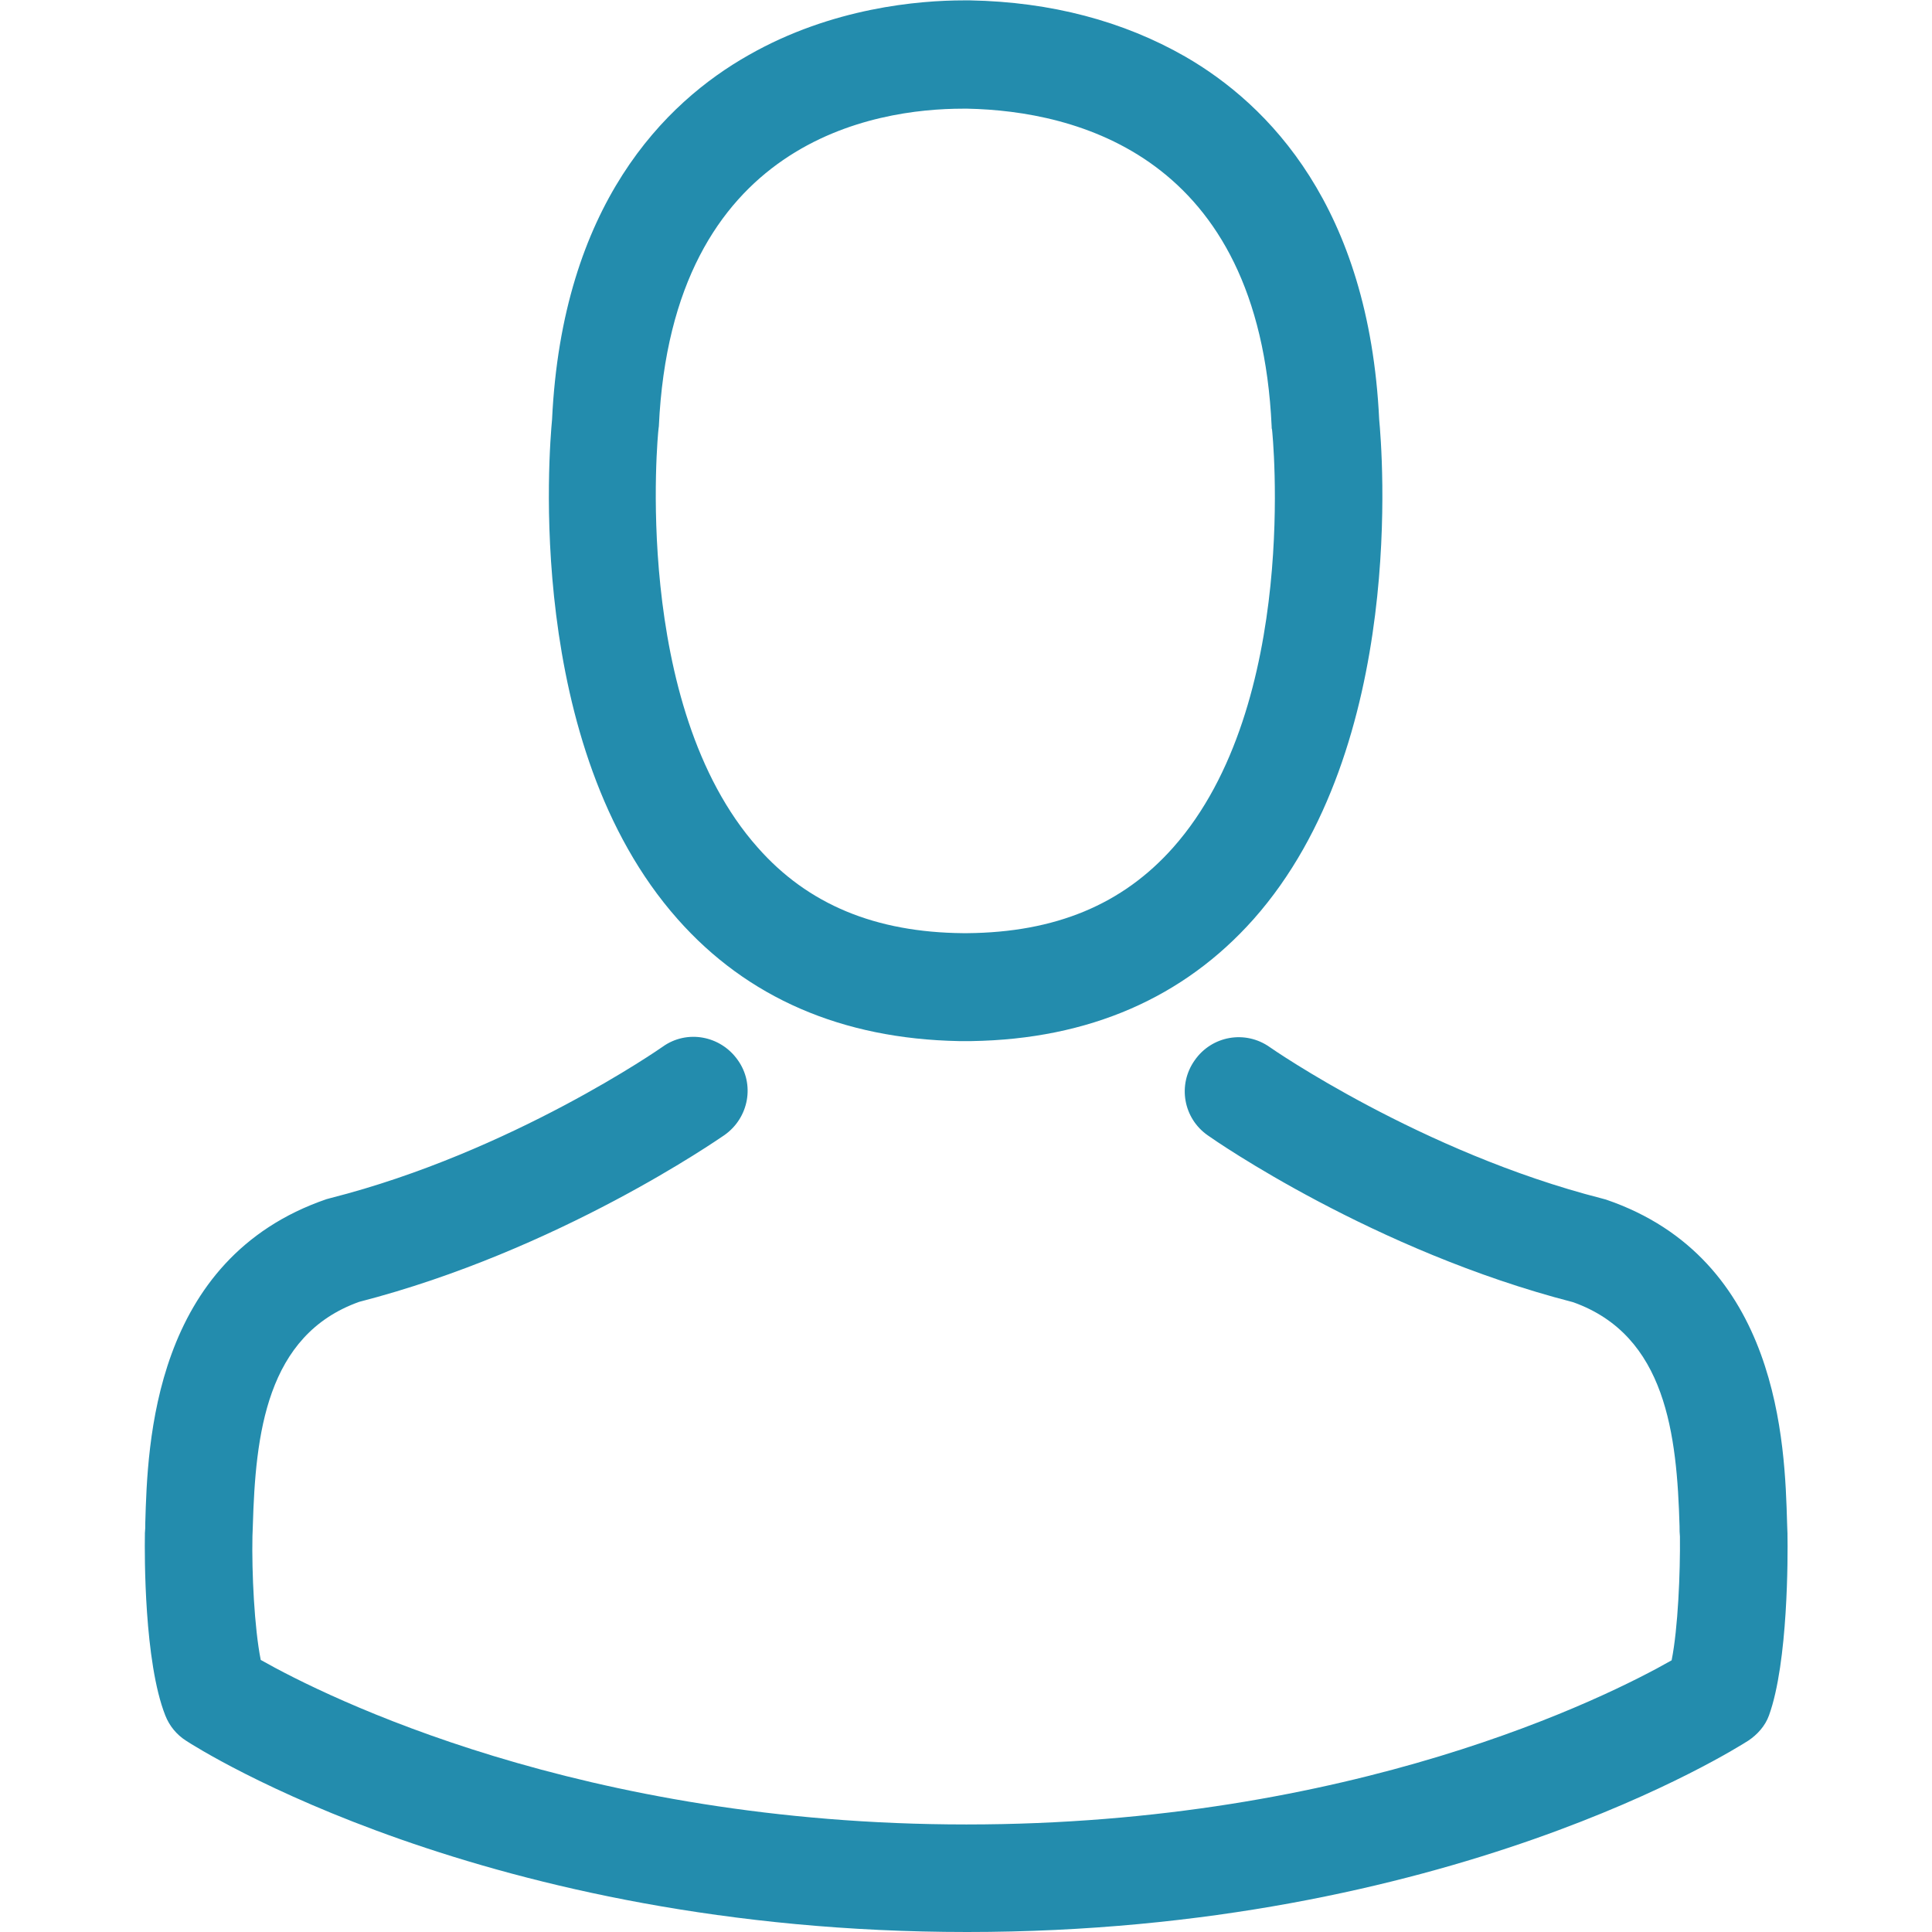 <?xml version="1.0" encoding="utf-8"?>
<!-- Generator: Adobe Illustrator 19.2.0, SVG Export Plug-In . SVG Version: 6.00 Build 0)  -->
<svg version="1.1" id="Capa_1" xmlns="http://www.w3.org/2000/svg" xmlns:xlink="http://www.w3.org/1999/xlink" x="0px" y="0px"
	 viewBox="0 0 512 512" style="enable-background:new 0 0 512 512;" xml:space="preserve">
<style type="text/css">
	.st0{fill:#238CAD;}
</style>
<g>
	<g>
		<path class="st0" d="M254.1,275.9c0.5,0,1.1,0,1.7,0c0.2,0,0.4,0,0.6,0c0.3,0,0.7,0,1.1,0c31.1-0.5,56.2-11.5,74.7-32.3
			c40.8-46,34-124.9,33.3-132.4c-2.7-56.5-29.4-83.5-51.4-96.2c-16.4-9.4-35.6-14.5-57-14.9h-0.7c-0.1,0-0.3,0-0.4,0h-0.6
			c-11.8,0-34.9,1.9-57,14.5c-22.3,12.6-49.4,39.7-52.1,96.6c-0.7,7.5-7.5,86.4,33.3,132.4C198,264.4,223.1,275.3,254.1,275.9z
			 M174.5,113.8c0-0.3,0.1-0.6,0.1-0.8c3.5-76,57.5-84.2,80.6-84.2h0.4c0.2,0,0.5,0,0.8,0c28.6,0.6,77.3,12.3,80.6,84.2
			c0,0.3,0,0.6,0.1,0.8c0.1,0.7,7.5,72.8-26.2,110.8c-13.4,15.1-31.2,22.5-54.6,22.7c-0.2,0-0.3,0-0.5,0l0,0c-0.2,0-0.3,0-0.5,0
			c-23.3-0.2-41.2-7.6-54.5-22.7C167.2,186.8,174.4,114.4,174.5,113.8z"/>
		<path class="st0" d="M473.7,406.7c0-0.1,0-0.2,0-0.3c0-0.8-0.1-1.7-0.1-2.7c-0.6-21-2-70.1-48-85.8c-0.3-0.1-0.7-0.2-1.1-0.3
			c-47.8-12.2-87.6-39.8-88-40.1c-6.5-4.6-15.4-3-19.9,3.5c-4.6,6.5-3,15.4,3.5,19.9c1.8,1.3,44,30.6,96.8,44.2
			c24.7,8.8,27.5,35.2,28.2,59.4c0,1,0,1.8,0.1,2.7c0.1,9.5-0.5,24.3-2.2,32.8c-17.2,9.8-84.5,43.5-186.9,43.5
			c-102,0-169.7-33.8-187-43.6c-1.7-8.5-2.4-23.2-2.2-32.8c0-0.8,0.1-1.7,0.1-2.7c0.7-24.2,3.5-50.6,28.2-59.4
			c52.8-13.6,95-43,96.8-44.2c6.5-4.6,8.1-13.5,3.5-19.9c-4.6-6.5-13.5-8.1-19.9-3.5c-0.4,0.3-40,27.9-88,40.1
			c-0.4,0.1-0.7,0.2-1.1,0.3c-46,15.8-47.4,64.9-48,85.8c0,1,0,1.8-0.1,2.7c0,0.1,0,0.2,0,0.3c-0.1,5.5-0.2,33.8,5.4,48
			c1.1,2.8,3,5.1,5.5,6.7c3.2,2.1,79.4,50.7,207,50.7s203.8-48.7,207-50.7c2.4-1.6,4.5-3.9,5.5-6.7
			C473.9,440.5,473.8,412.2,473.7,406.7z"/>
	</g>
</g>
</svg>
